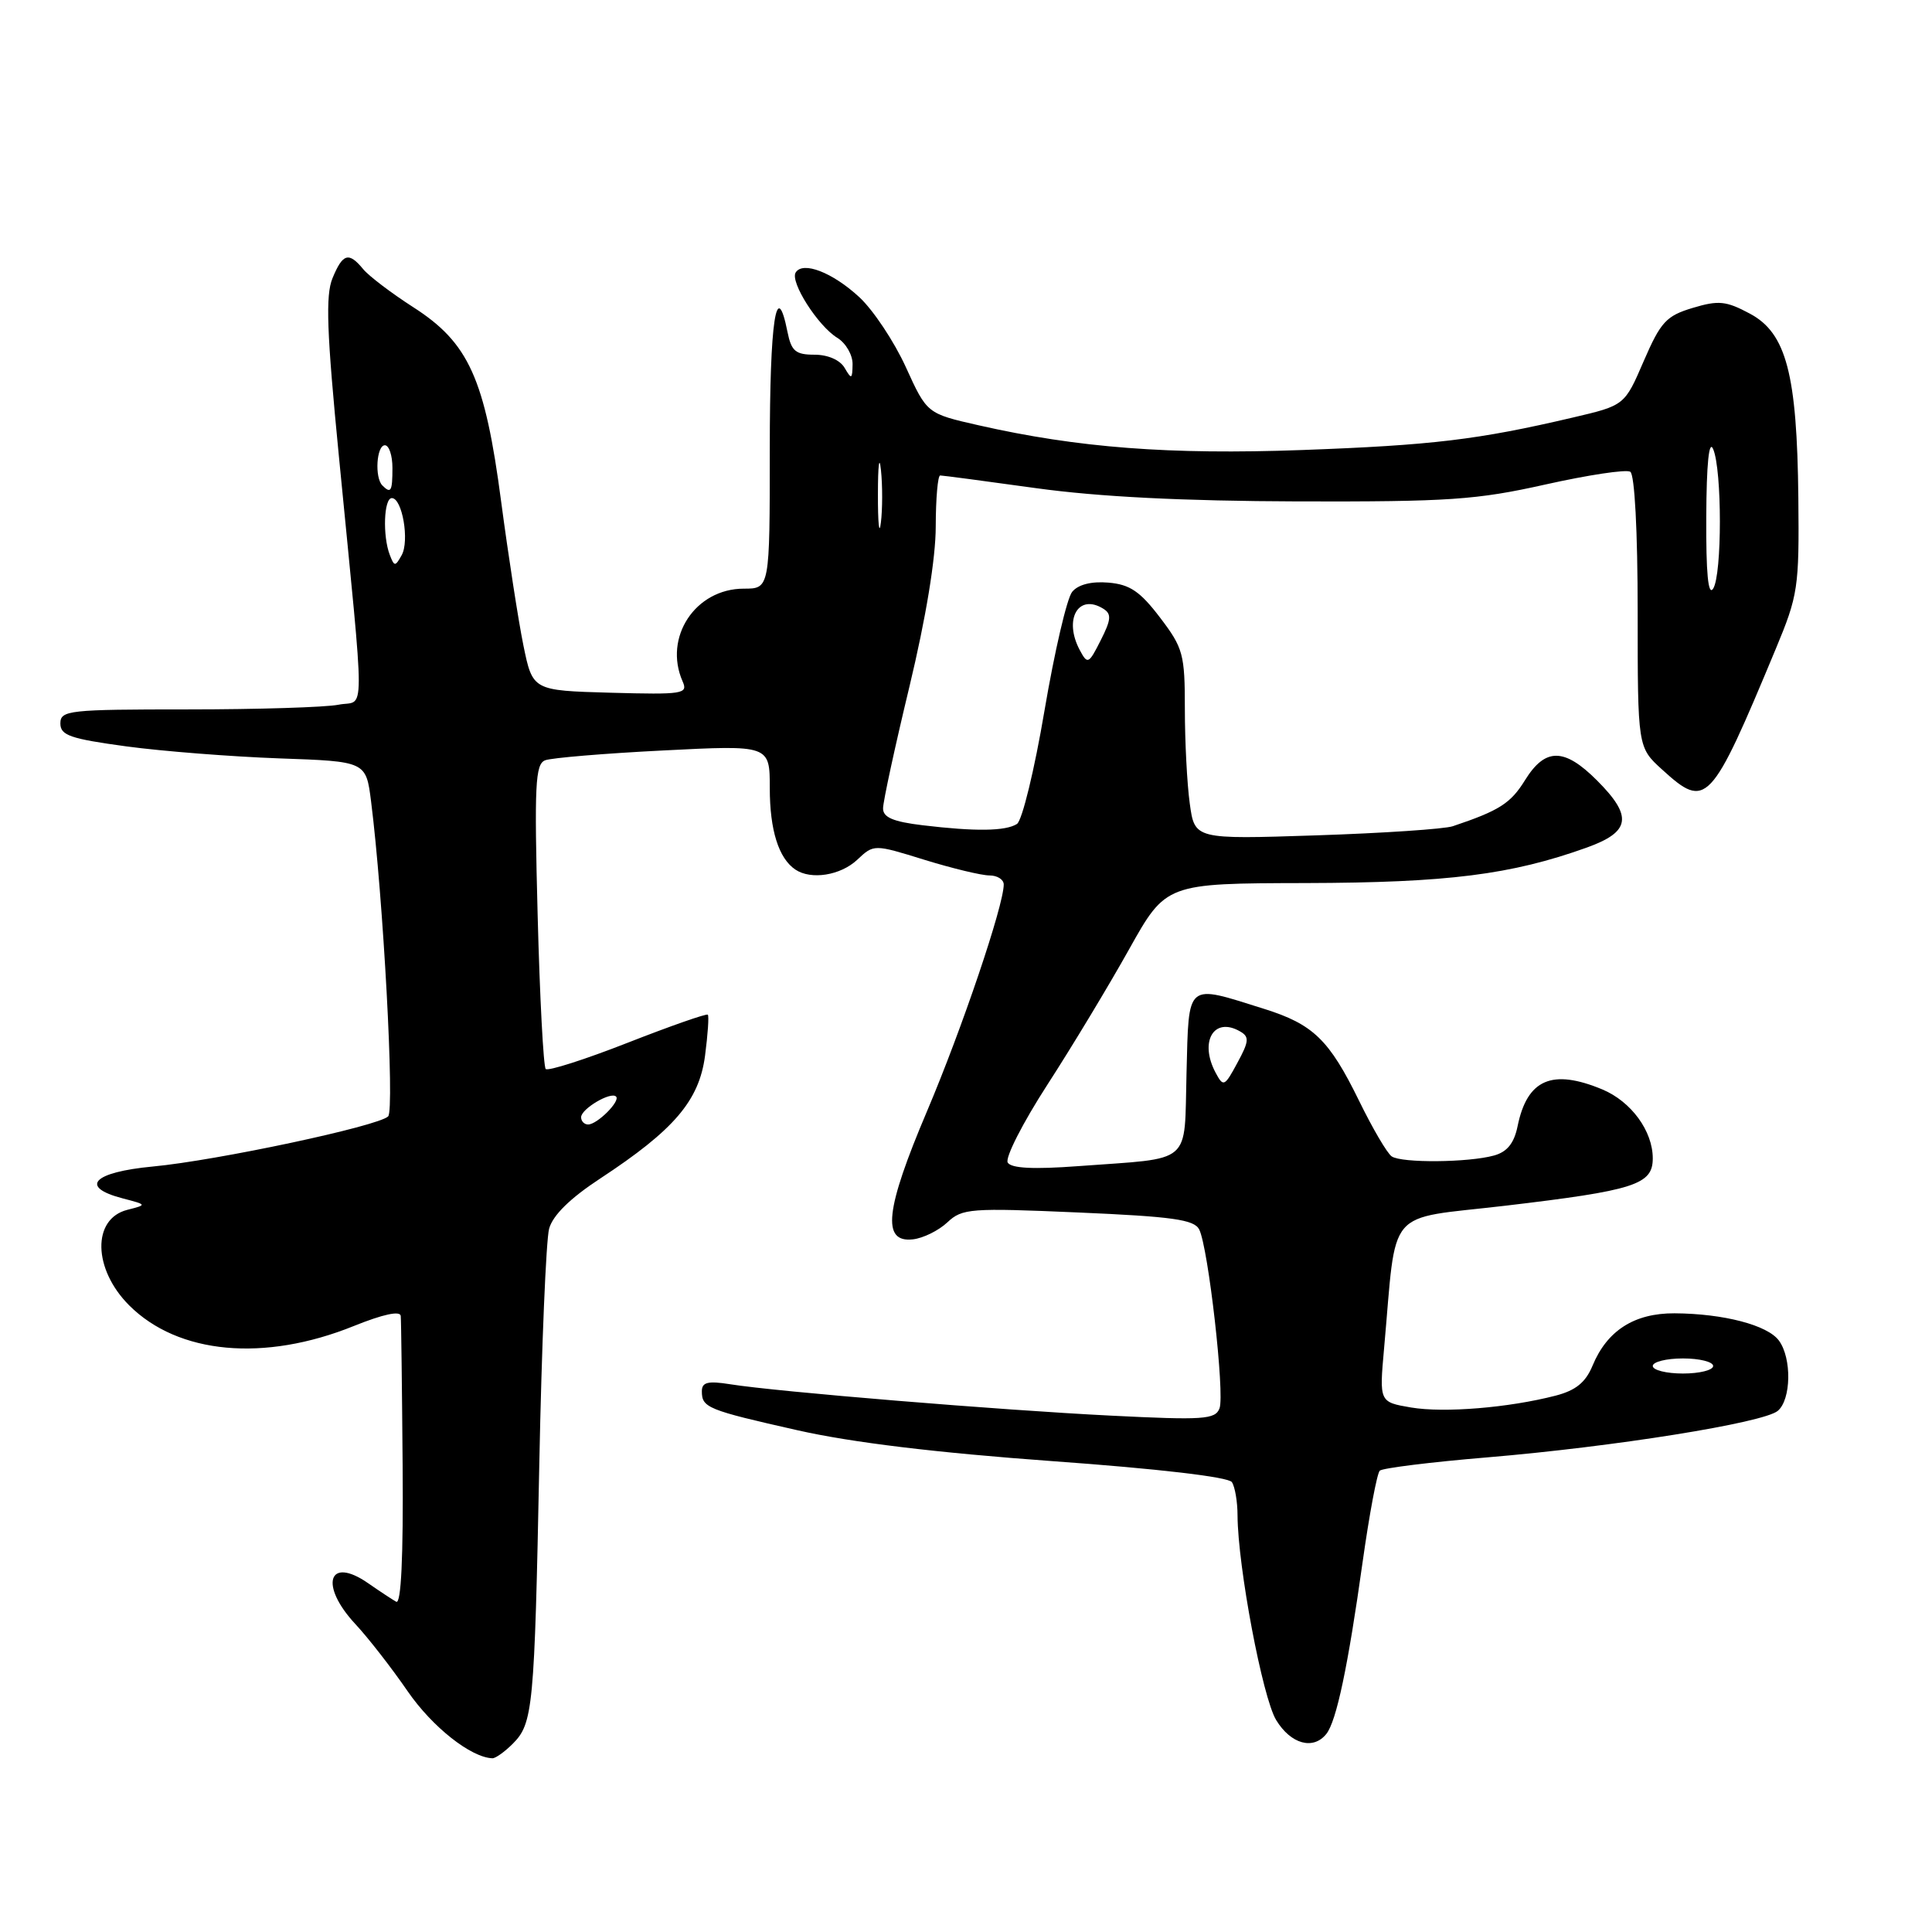 <?xml version="1.0" encoding="UTF-8" standalone="no"?>
<!DOCTYPE svg PUBLIC "-//W3C//DTD SVG 1.1//EN" "http://www.w3.org/Graphics/SVG/1.1/DTD/svg11.dtd" >
<svg xmlns="http://www.w3.org/2000/svg" xmlns:xlink="http://www.w3.org/1999/xlink" version="1.1" viewBox="0 0 256 256">
 <g >
 <path fill="currentColor"
d=" M 67.94 231.06 C 70.63 228.37 70.82 226.35 71.46 194.00 C 71.77 178.32 72.36 164.29 72.76 162.81 C 73.25 161.03 75.54 158.78 79.50 156.18 C 89.32 149.73 92.63 145.86 93.42 139.90 C 93.79 137.07 93.96 134.63 93.79 134.45 C 93.61 134.28 88.84 135.95 83.17 138.17 C 77.51 140.39 72.62 141.95 72.31 141.65 C 72.01 141.34 71.52 132.14 71.24 121.20 C 70.79 104.00 70.92 101.24 72.24 100.74 C 73.08 100.42 80.12 99.83 87.88 99.44 C 102.00 98.72 102.00 98.72 102.00 104.43 C 102.00 110.00 103.18 113.75 105.40 115.23 C 107.48 116.62 111.37 116.00 113.58 113.93 C 115.79 111.85 115.79 111.85 122.50 113.93 C 126.19 115.07 130.06 116.00 131.11 116.00 C 132.15 116.00 133.00 116.54 133.00 117.20 C 133.00 119.98 127.46 136.34 122.84 147.23 C 117.29 160.30 116.81 164.69 120.96 164.22 C 122.32 164.07 124.37 163.06 125.53 161.97 C 127.50 160.12 128.57 160.04 142.87 160.66 C 155.35 161.20 158.24 161.60 158.90 162.91 C 160.11 165.32 162.31 184.74 161.59 186.62 C 161.03 188.09 159.44 188.19 147.23 187.58 C 132.51 186.85 102.91 184.41 96.75 183.42 C 93.79 182.95 93.00 183.15 93.00 184.35 C 93.00 186.52 93.72 186.82 105.69 189.52 C 112.87 191.14 124.04 192.49 139.46 193.61 C 153.50 194.62 162.79 195.71 163.23 196.39 C 163.64 197.00 163.98 198.99 163.98 200.81 C 164.02 207.60 167.29 224.95 169.10 227.92 C 171.04 231.11 174.02 231.93 175.75 229.75 C 177.09 228.06 178.62 220.80 180.55 207.00 C 181.44 200.68 182.46 195.22 182.83 194.87 C 183.20 194.53 189.61 193.73 197.07 193.11 C 213.89 191.70 233.64 188.54 235.56 186.95 C 237.34 185.47 237.44 179.98 235.72 177.64 C 234.22 175.58 228.37 174.06 221.88 174.02 C 216.55 174.00 212.95 176.30 211.02 180.96 C 210.10 183.18 208.79 184.24 206.13 184.93 C 199.90 186.54 191.36 187.24 186.97 186.50 C 182.76 185.78 182.76 185.78 183.40 178.64 C 185.11 159.64 183.40 161.65 199.41 159.77 C 216.60 157.74 219.00 156.97 219.00 153.49 C 219.00 149.86 216.14 145.96 212.33 144.36 C 205.66 141.58 202.36 143.01 201.09 149.22 C 200.63 151.48 199.71 152.63 197.97 153.11 C 194.59 154.05 185.74 154.13 184.41 153.23 C 183.81 152.83 181.86 149.50 180.07 145.83 C 176.12 137.77 174.01 135.72 167.50 133.68 C 157.06 130.40 157.54 130.00 157.22 142.18 C 156.89 154.53 158.22 153.38 142.86 154.52 C 136.94 154.96 134.00 154.81 133.53 154.05 C 133.15 153.43 135.52 148.78 138.79 143.72 C 142.07 138.65 146.94 130.57 149.62 125.77 C 154.50 117.05 154.50 117.05 173.00 117.01 C 191.83 116.96 200.21 115.91 210.25 112.31 C 216.07 110.22 216.38 108.18 211.60 103.40 C 207.26 99.06 204.75 99.06 202.07 103.38 C 200.17 106.45 198.67 107.41 192.50 109.48 C 191.40 109.85 183.26 110.40 174.40 110.69 C 158.30 111.22 158.30 111.22 157.65 106.47 C 157.29 103.86 157.00 98.22 157.00 93.94 C 157.00 86.68 156.78 85.86 153.71 81.83 C 151.07 78.36 149.71 77.44 146.87 77.20 C 144.62 77.01 142.87 77.45 142.07 78.42 C 141.38 79.25 139.73 86.33 138.40 94.16 C 137.08 101.98 135.44 108.74 134.75 109.18 C 133.24 110.14 129.25 110.19 122.25 109.35 C 118.35 108.88 117.00 108.31 117.01 107.11 C 117.01 106.22 118.58 98.97 120.50 91.00 C 122.69 81.88 123.99 74.00 123.99 69.75 C 124.00 66.04 124.26 63.00 124.58 63.00 C 124.90 63.00 130.64 63.76 137.33 64.69 C 145.60 65.83 156.70 66.39 172.00 66.44 C 191.98 66.49 195.65 66.24 204.77 64.20 C 210.41 62.94 215.47 62.17 216.02 62.51 C 216.60 62.87 217.00 70.37 217.00 81.07 C 217.00 99.03 217.00 99.03 220.25 101.98 C 226.10 107.31 226.67 106.70 235.29 86.00 C 238.26 78.87 238.41 77.88 238.29 66.00 C 238.12 49.56 236.70 44.14 231.87 41.56 C 228.71 39.87 227.72 39.77 224.29 40.80 C 220.79 41.85 220.05 42.65 217.80 47.85 C 215.27 53.72 215.27 53.72 208.39 55.33 C 195.86 58.27 189.75 59.00 172.54 59.63 C 154.97 60.27 142.84 59.34 129.66 56.35 C 122.83 54.80 122.83 54.80 120.03 48.65 C 118.49 45.27 115.72 41.10 113.87 39.38 C 110.31 36.09 106.38 34.57 105.43 36.11 C 104.66 37.36 108.38 43.19 110.94 44.76 C 112.07 45.45 112.99 47.03 112.97 48.26 C 112.94 50.26 112.83 50.31 111.92 48.75 C 111.31 47.70 109.70 47.00 107.93 47.00 C 105.42 47.00 104.86 46.53 104.35 44.00 C 102.88 36.63 102.00 42.42 102.00 59.50 C 102.00 78.00 102.00 78.00 98.56 78.00 C 92.14 78.00 87.88 84.45 90.45 90.29 C 91.19 91.95 90.51 92.05 80.91 91.79 C 70.58 91.50 70.58 91.50 69.35 85.50 C 68.68 82.20 67.36 73.65 66.41 66.50 C 64.26 50.15 62.12 45.42 54.75 40.70 C 51.86 38.84 48.88 36.58 48.13 35.67 C 46.21 33.34 45.42 33.57 44.06 36.86 C 43.12 39.13 43.29 43.97 44.92 60.61 C 48.42 96.52 48.43 92.66 44.85 93.38 C 43.14 93.72 34.16 94.00 24.88 94.00 C 9.10 94.00 8.00 94.12 8.00 95.86 C 8.00 97.44 9.31 97.89 16.75 98.90 C 21.56 99.55 30.68 100.26 37.00 100.49 C 48.50 100.89 48.50 100.89 49.17 106.20 C 50.78 118.90 52.31 147.09 51.43 147.93 C 50.08 149.23 28.75 153.77 20.25 154.57 C 12.31 155.32 10.46 157.28 16.25 158.79 C 19.50 159.64 19.50 159.64 16.87 160.31 C 12.18 161.50 12.31 168.16 17.12 172.97 C 23.61 179.45 35.01 180.50 46.89 175.70 C 50.76 174.14 53.04 173.65 53.10 174.37 C 53.16 174.99 53.27 183.89 53.35 194.15 C 53.45 206.34 53.15 212.61 52.50 212.24 C 51.95 211.93 50.27 210.82 48.76 209.77 C 43.50 206.13 42.29 210.04 47.08 215.19 C 48.78 217.01 51.90 221.02 54.01 224.09 C 57.27 228.83 62.41 232.89 65.25 232.98 C 65.66 232.99 66.87 232.13 67.94 231.06 Z  M 219.00 181.00 C 219.00 180.45 220.80 180.00 223.00 180.00 C 225.20 180.00 227.00 180.45 227.00 181.00 C 227.00 181.55 225.20 182.00 223.00 182.00 C 220.80 182.00 219.00 181.55 219.00 181.00 Z  M 77.00 148.04 C 77.00 146.93 80.94 144.60 81.63 145.30 C 82.24 145.90 79.13 149.00 77.93 149.00 C 77.42 149.00 77.00 148.57 77.00 148.04 Z  M 161.08 142.15 C 158.87 138.01 160.85 134.66 164.32 136.67 C 165.56 137.38 165.51 137.98 163.96 140.83 C 162.26 143.99 162.10 144.06 161.08 142.15 Z  M 143.08 86.15 C 140.90 82.07 142.88 78.58 146.21 80.67 C 147.30 81.35 147.24 82.11 145.85 84.84 C 144.26 88.00 144.11 88.07 143.08 86.15 Z  M 226.09 68.50 C 226.12 61.44 226.45 58.22 227.00 59.50 C 228.19 62.26 228.19 76.16 227.00 78.00 C 226.34 79.02 226.05 75.95 226.09 68.50 Z  M 51.65 73.53 C 50.68 71.01 50.86 66.00 51.92 66.00 C 53.30 66.00 54.28 71.68 53.22 73.57 C 52.37 75.09 52.25 75.09 51.65 73.53 Z  M 116.33 65.50 C 116.33 61.65 116.51 60.20 116.73 62.27 C 116.95 64.35 116.94 67.50 116.72 69.27 C 116.50 71.05 116.32 69.35 116.33 65.50 Z  M 50.67 64.33 C 49.62 63.29 49.89 59.00 51.00 59.00 C 51.55 59.00 52.00 60.35 52.00 62.00 C 52.00 65.11 51.80 65.46 50.67 64.33 Z "/>
</g>
</svg>